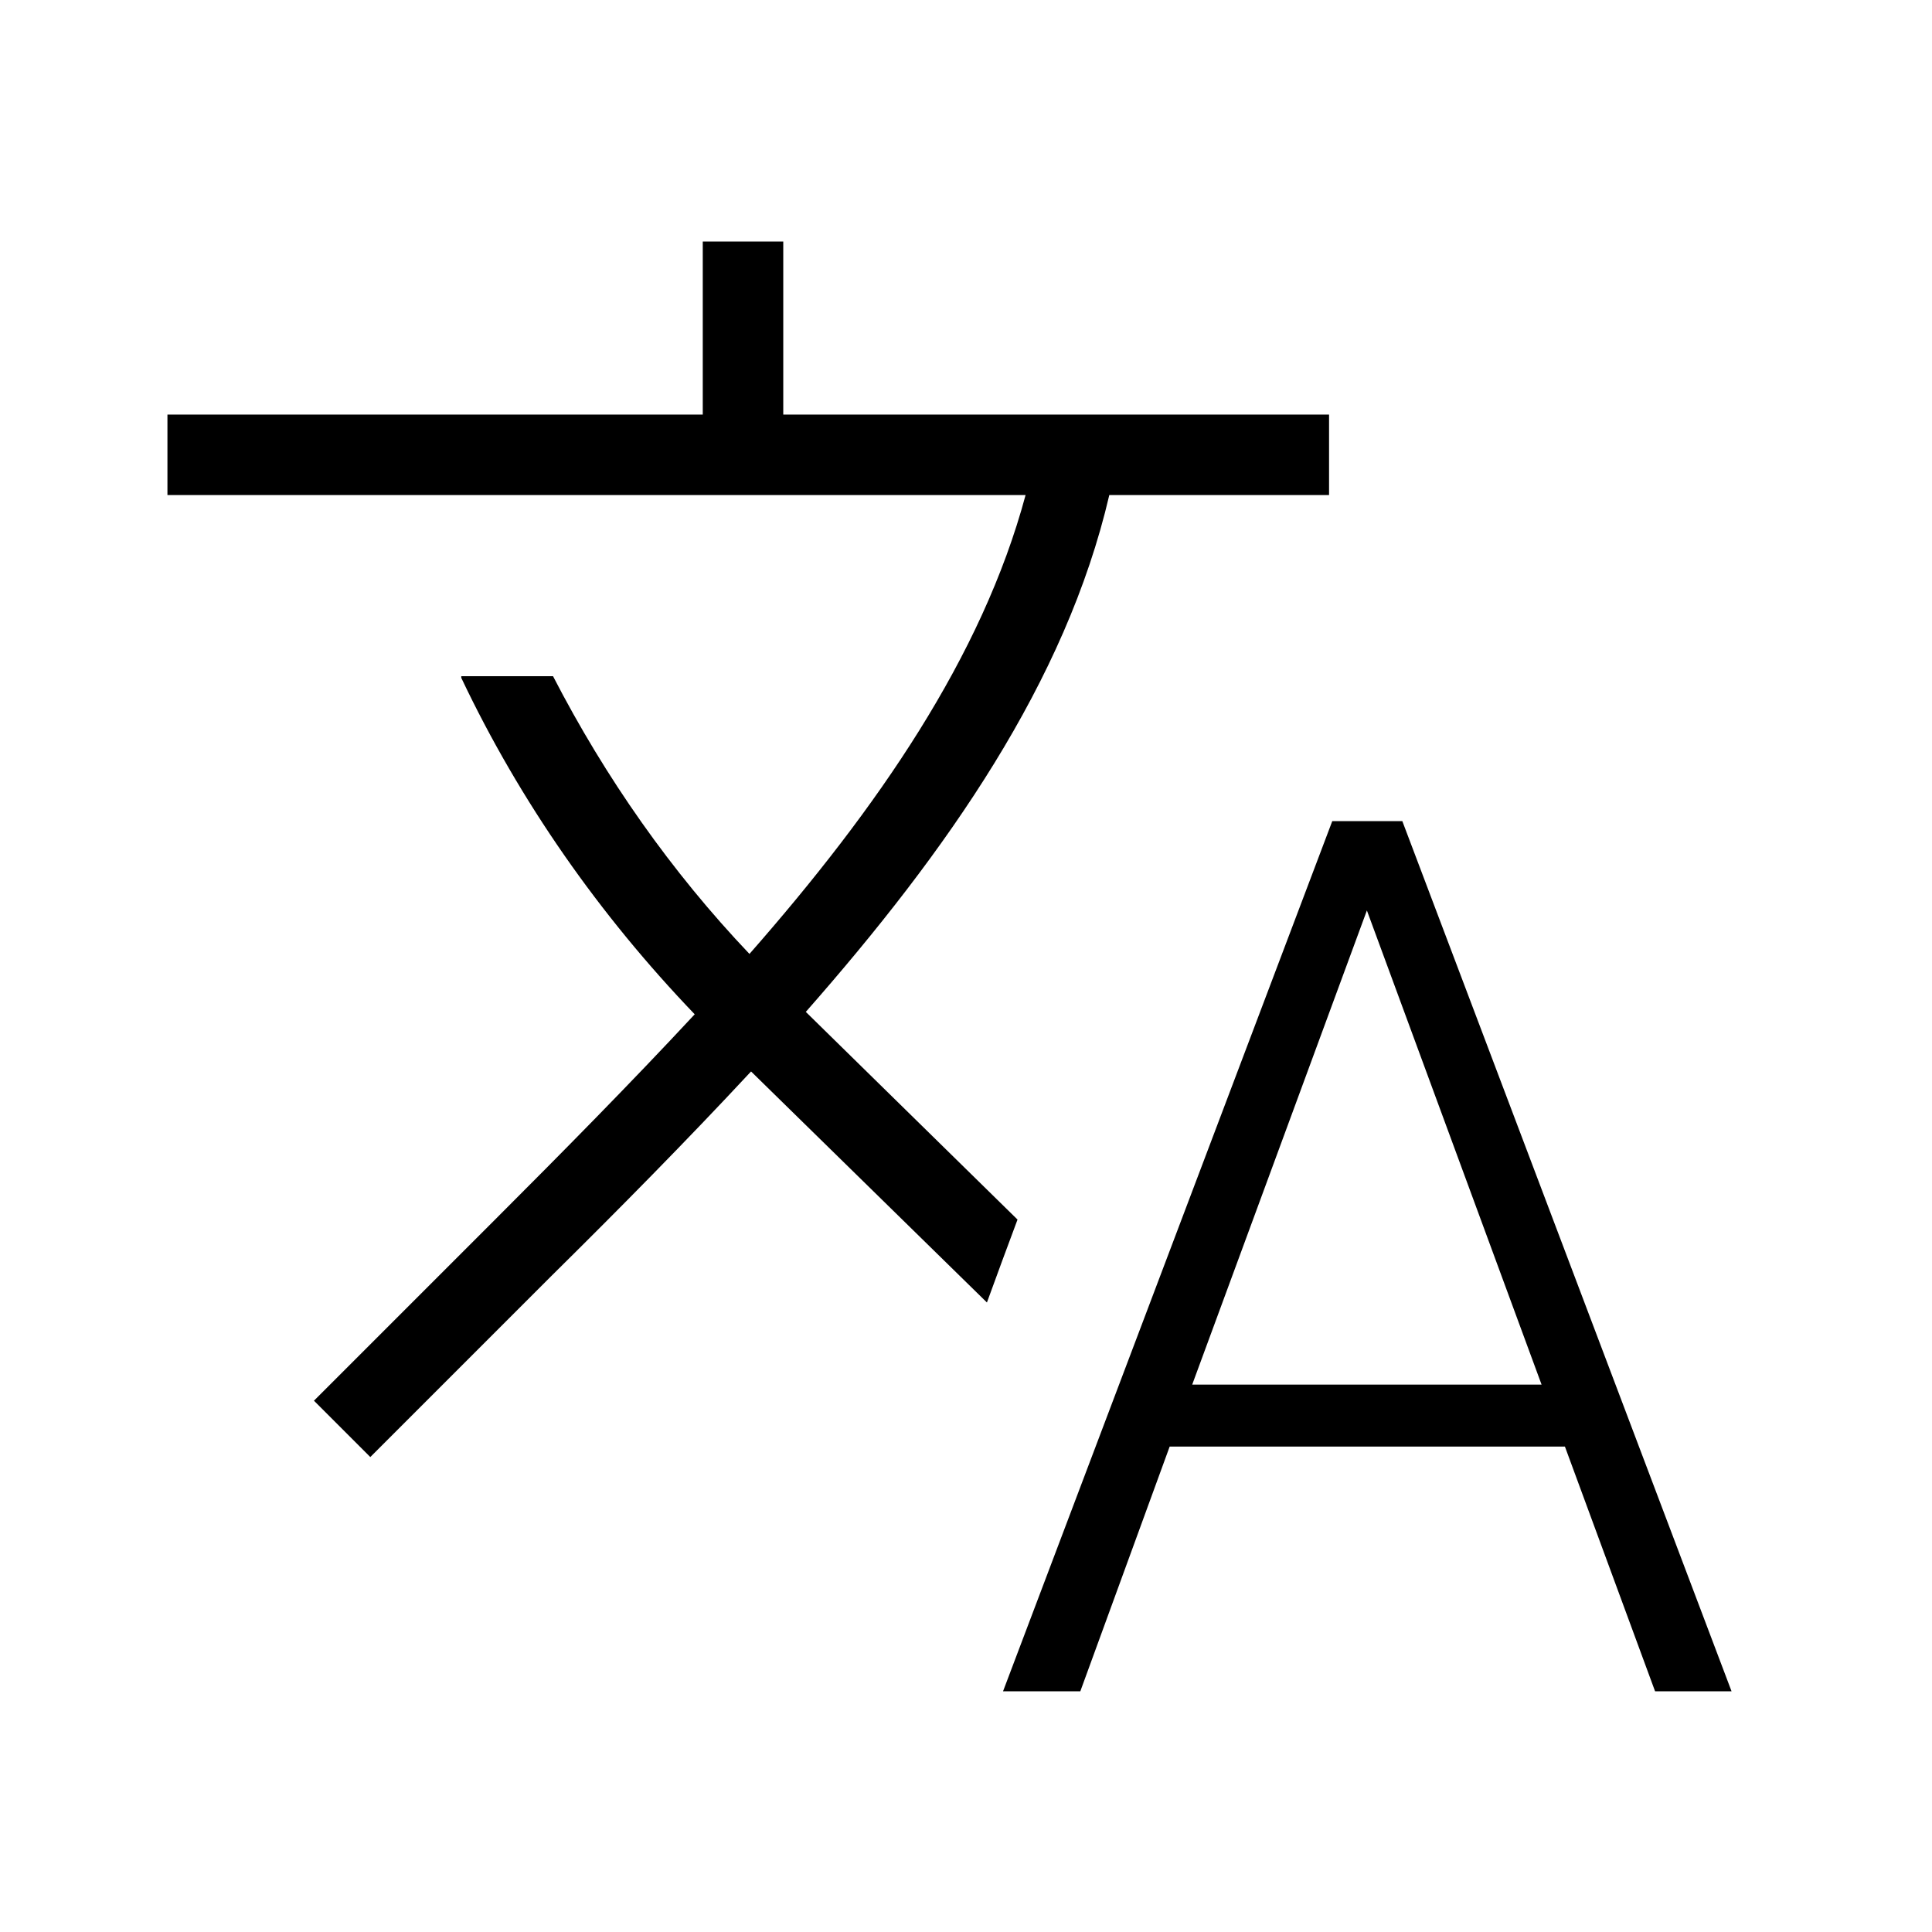 <svg xmlns="http://www.w3.org/2000/svg" viewBox="0 0 24 24" preserveAspectRatio="xMidYMid meet" focusable="false" class="style-scope yt-icon" style="pointer-events: none; display: block; width: 100%; height: 100%;"><g class="style-scope yt-icon"><path d="M12.26,16.18l-2.93-2.87c-0.8,0.86-1.64,1.71-2.48,2.54L4.6,18.1L3.9,17.4l2.25-2.25c0.84-0.84,1.68-1.69,2.48-2.55 c-1.18-1.23-2.17-2.64-2.9-4.18L5.73,8.4h1.14c0.65,1.26,1.47,2.43,2.44,3.45c1.59-1.81,2.89-3.69,3.43-5.7H2.08v-1h6.65V3h1v2.15 h6.78v1h-2.73c-0.54,2.32-2.01,4.42-3.77,6.42l2.63,2.58C12.51,15.5,12.39,15.82,12.26,16.18z M21.51,21.01h-0.95l-1.12-3.04h-4.91 l-1.11,3.04h-0.96l4.09-10.81h0.87L21.51,21.01z M19.15,17.2l-2.17-5.89l-2.17,5.89H19.15z" class="style-scope yt-icon"></path></g></svg>
